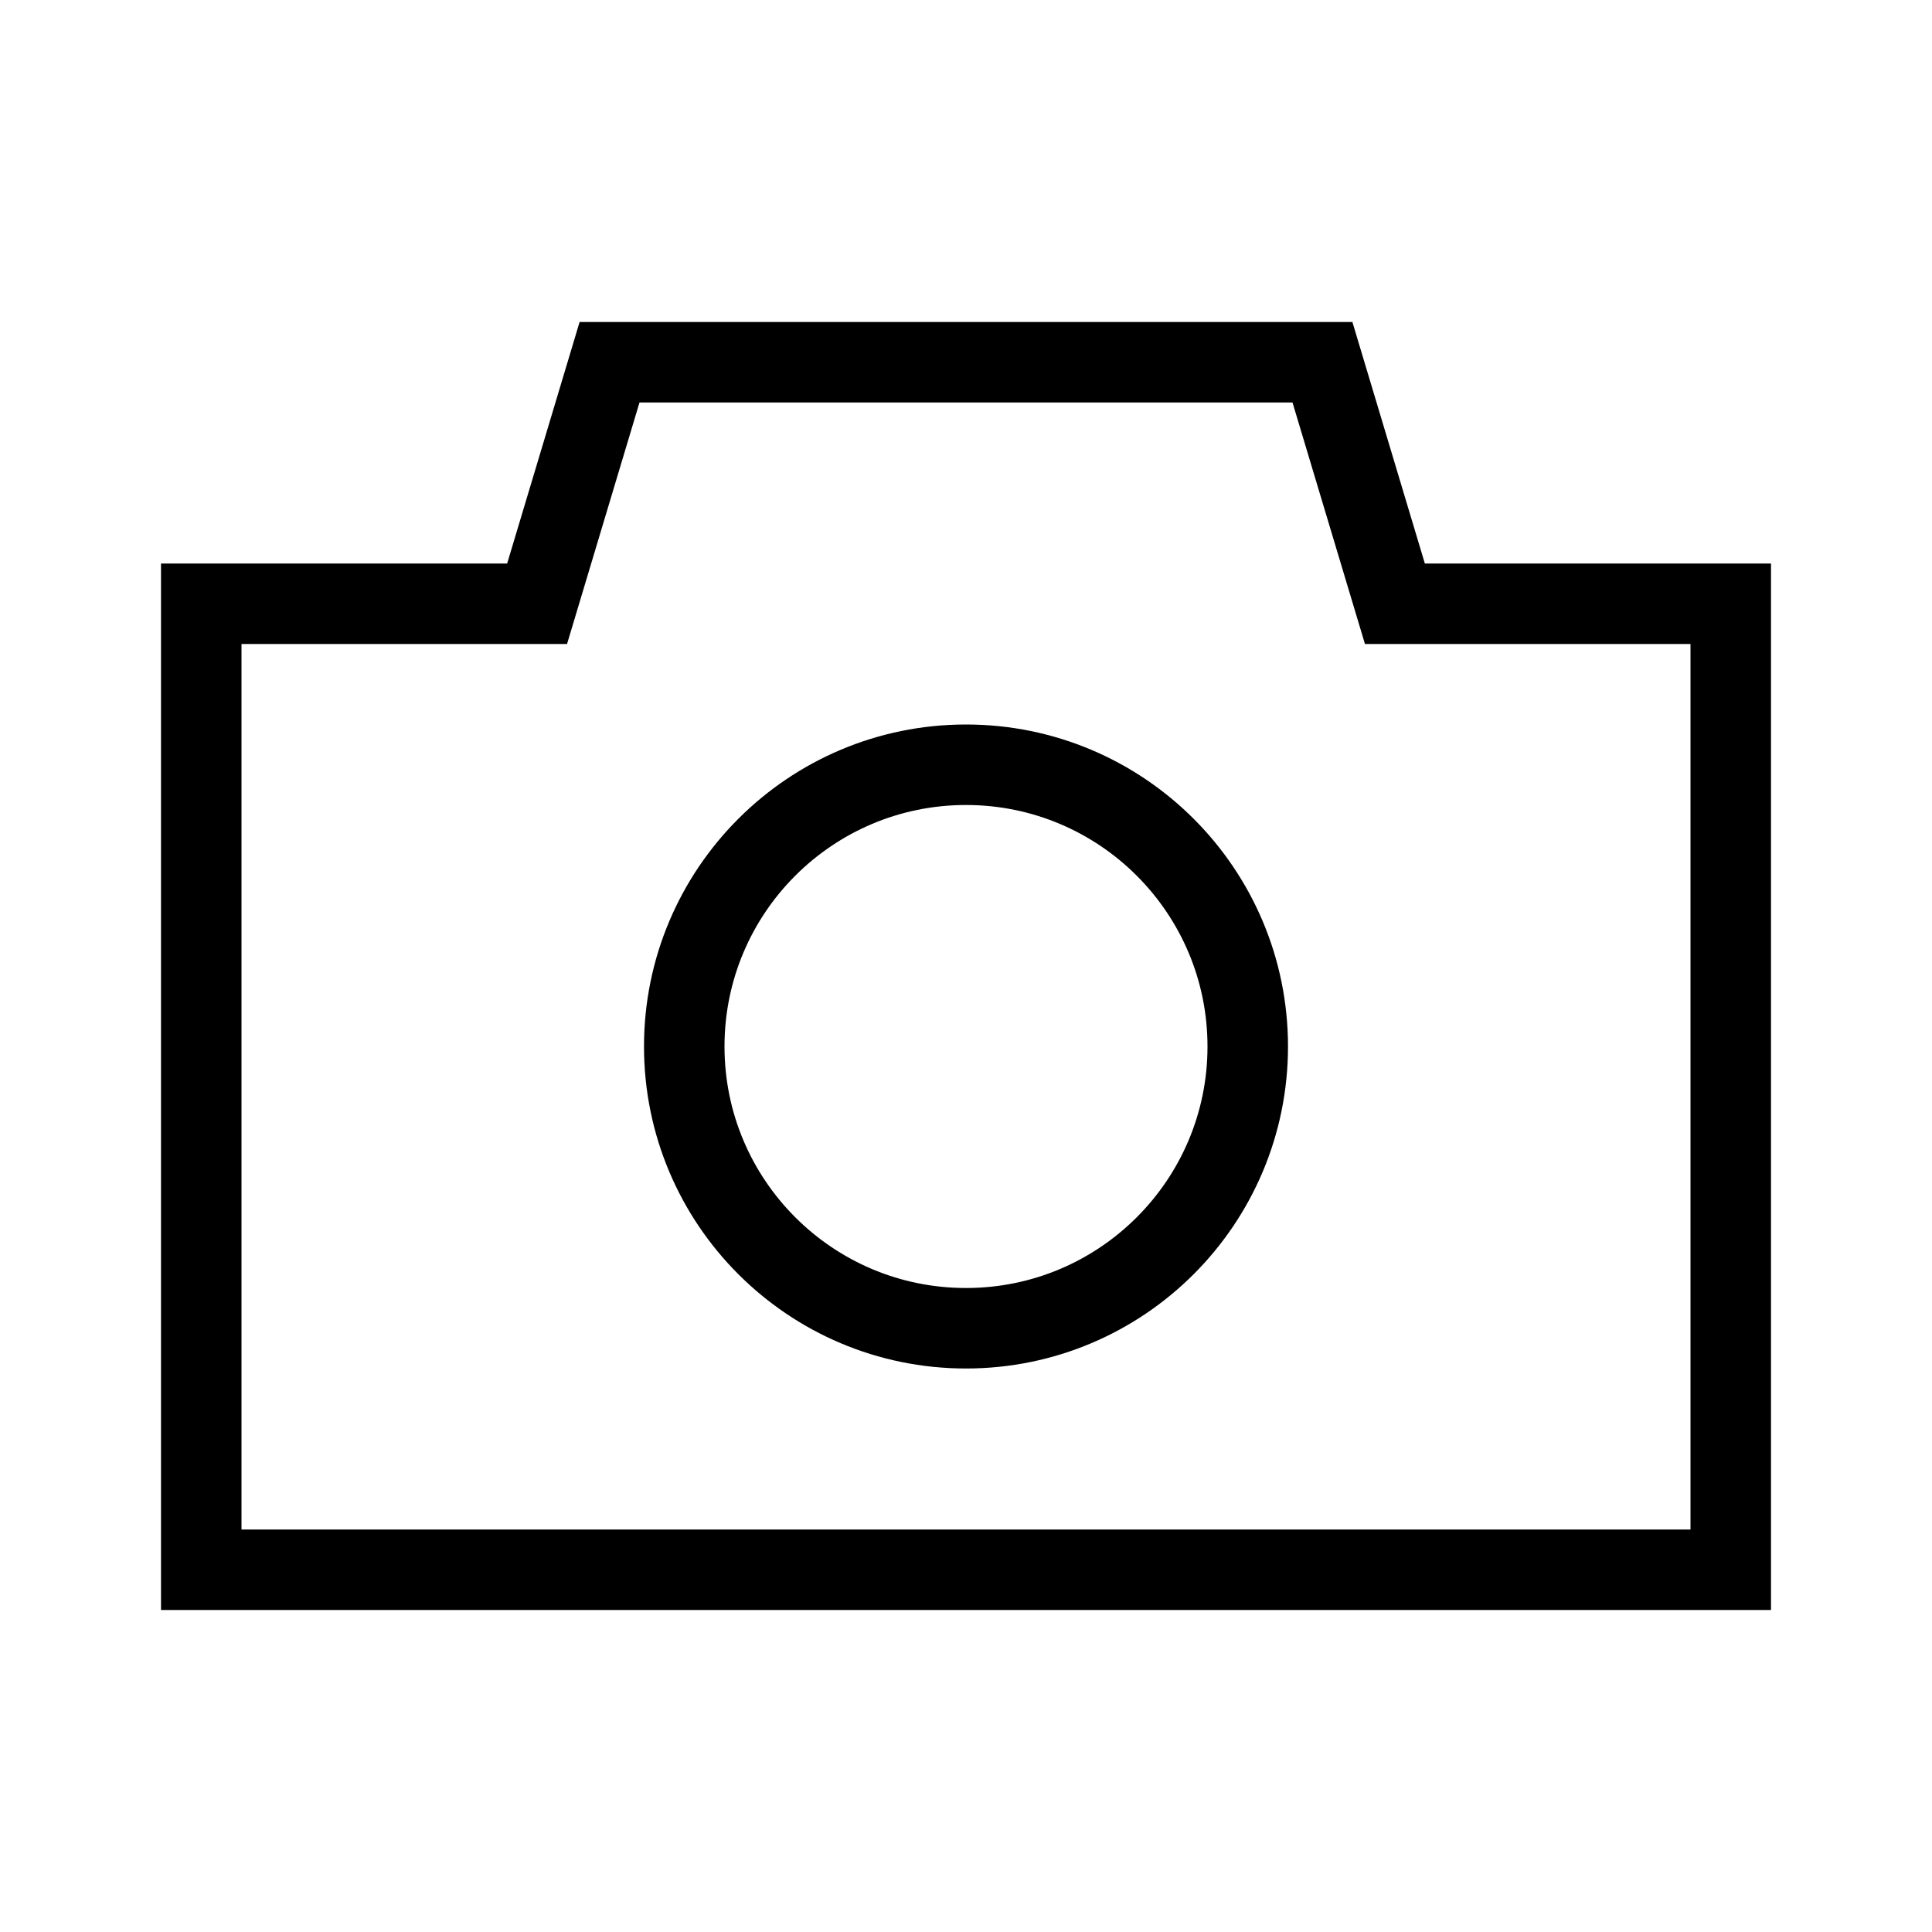 <svg xmlns="http://www.w3.org/2000/svg" width="24" height="24" viewBox="0 0 24 24">
  <g fill="none" fill-rule="evenodd">
    <rect width="24" height="24"/>
    <path stroke="#000" d="M2.5,7.5 L2.5,19.5 L21.5,19.5 L21.5,7.5 L17.328,7.5 L16.428,4.5 L7.572,4.5 L6.672,7.5 L2.5,7.5 Z"/>
    <circle cx="12" cy="13" r="3.5" stroke="#000"/>
  </g>
</svg>
